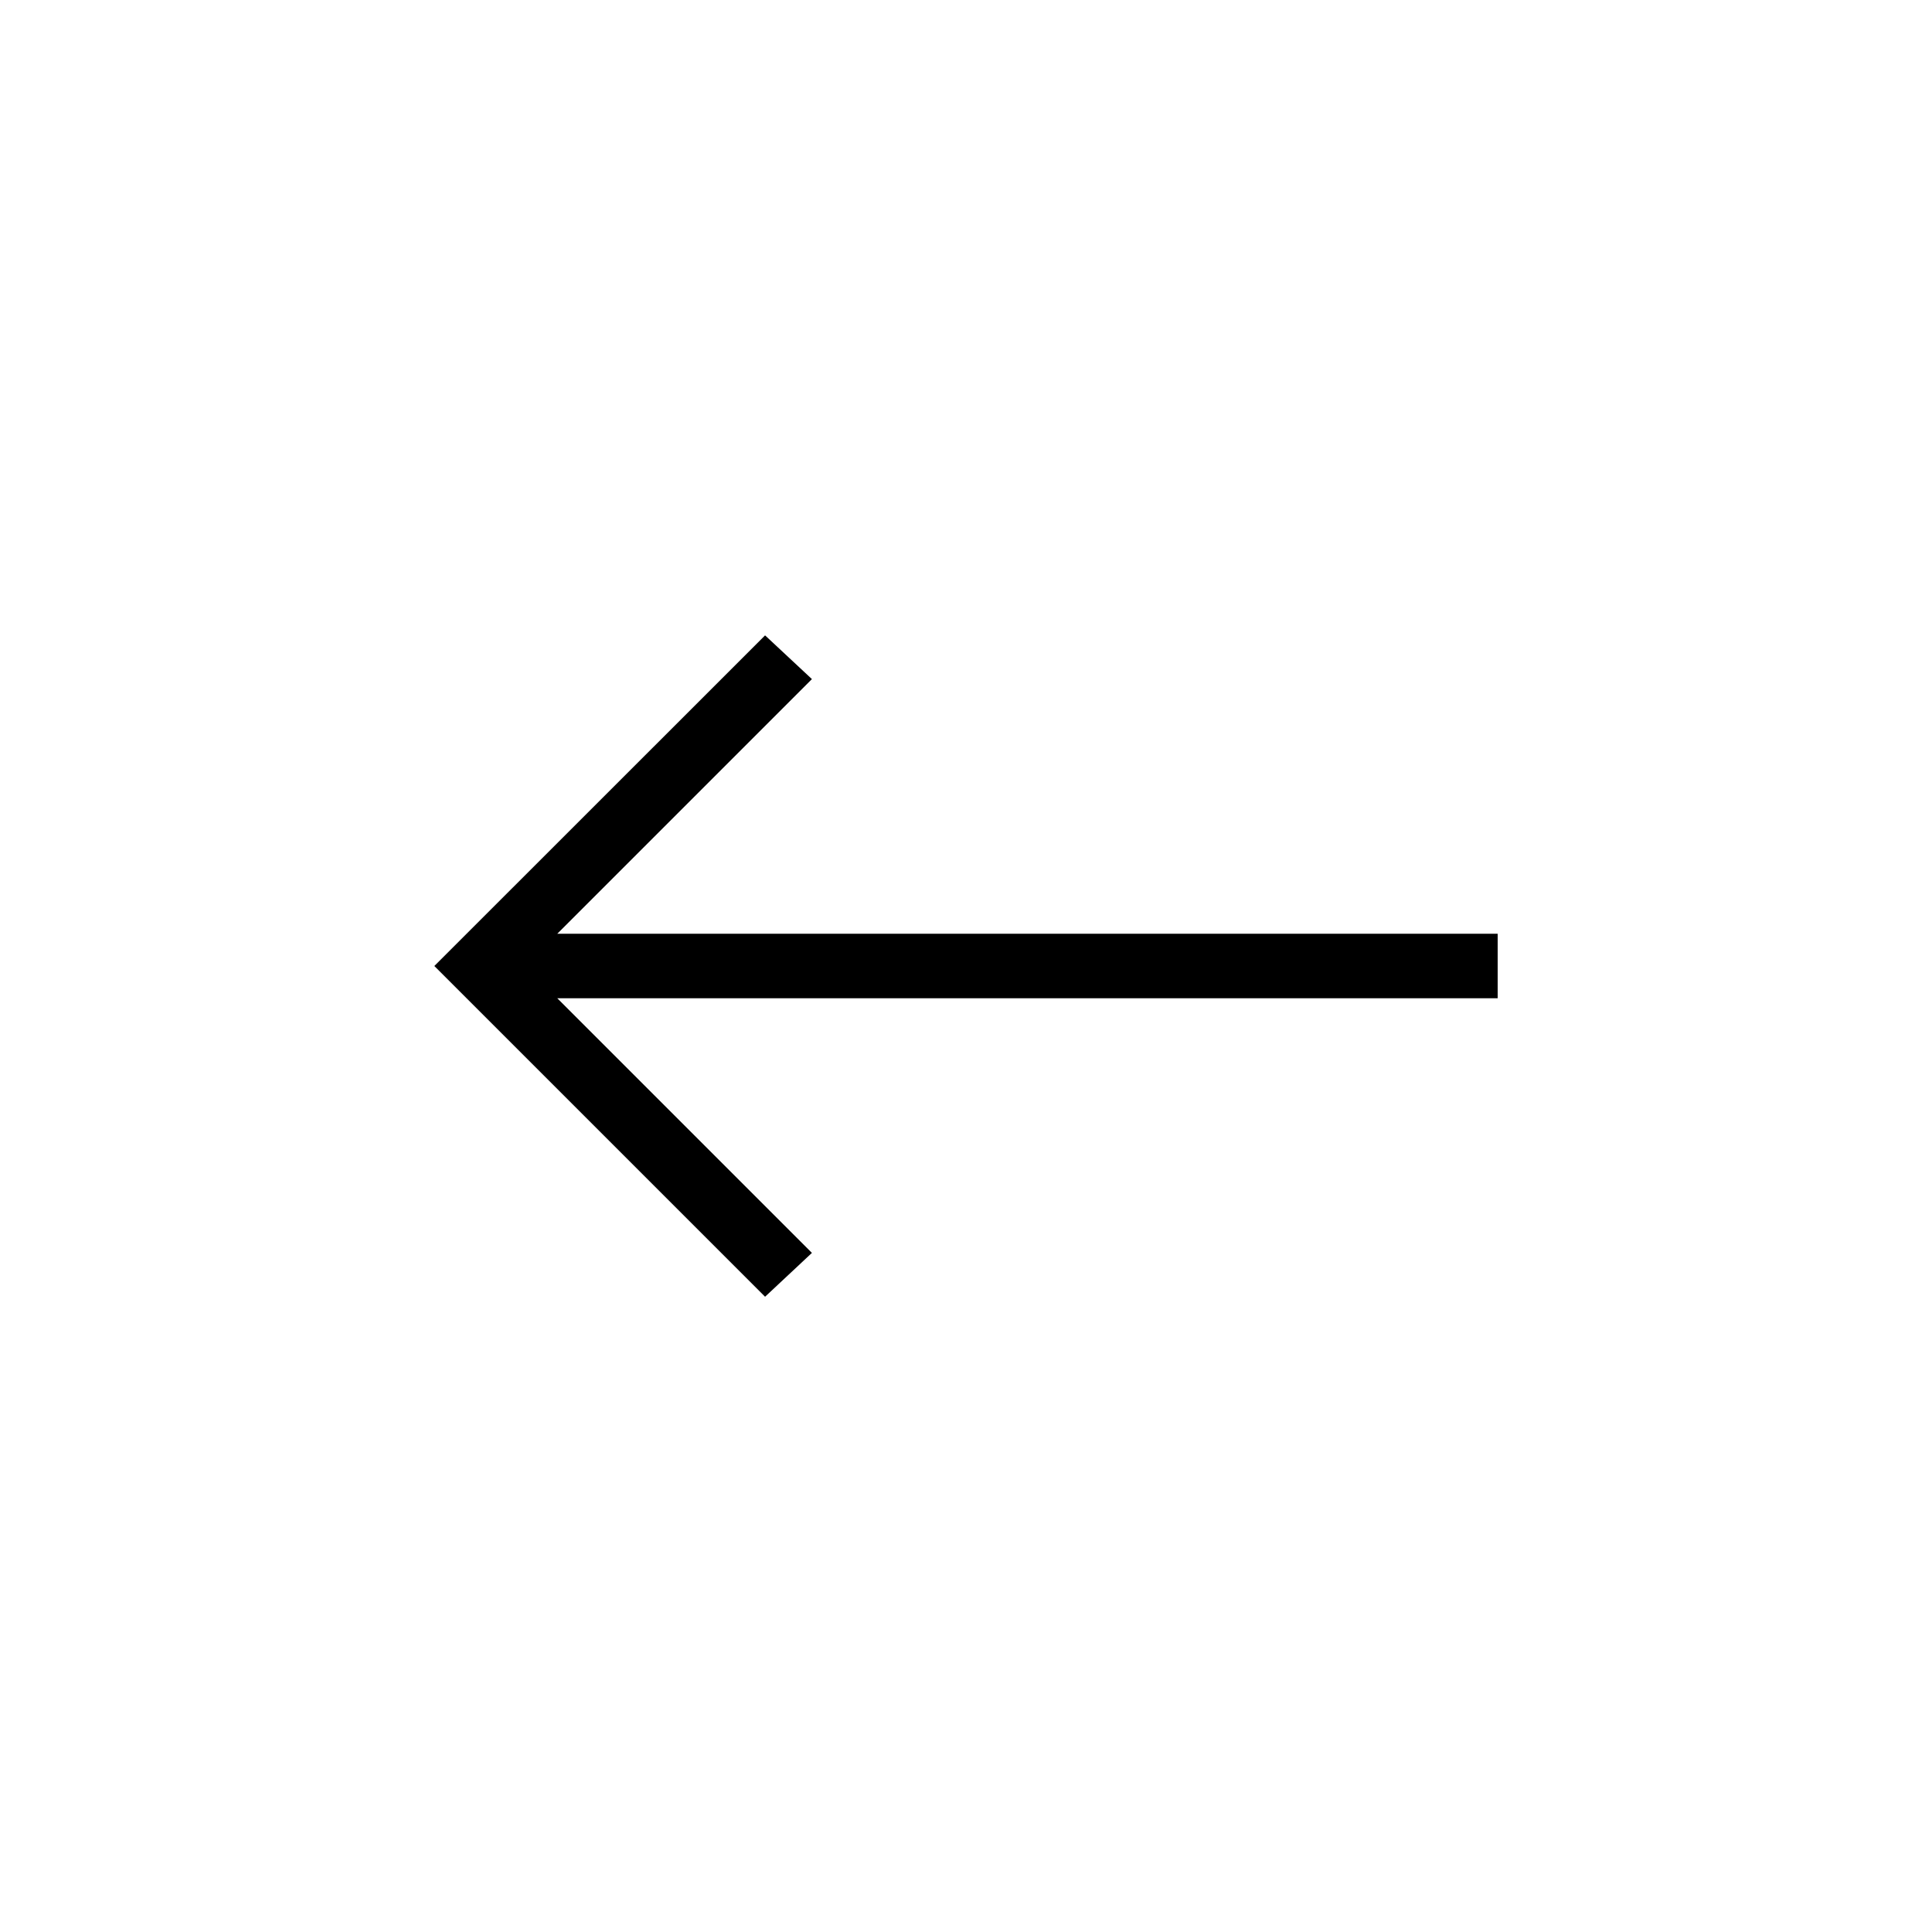 <svg width="16" height="16" viewBox="0 0 16 16" fill="none" xmlns="http://www.w3.org/2000/svg">
<path d="M6.336 10.739L3.597 8L6.336 5.262L6.724 5.624L4.615 7.733H12.403V8.267H4.615L6.724 10.376L6.336 10.739Z" fill="black"/>
</svg>
